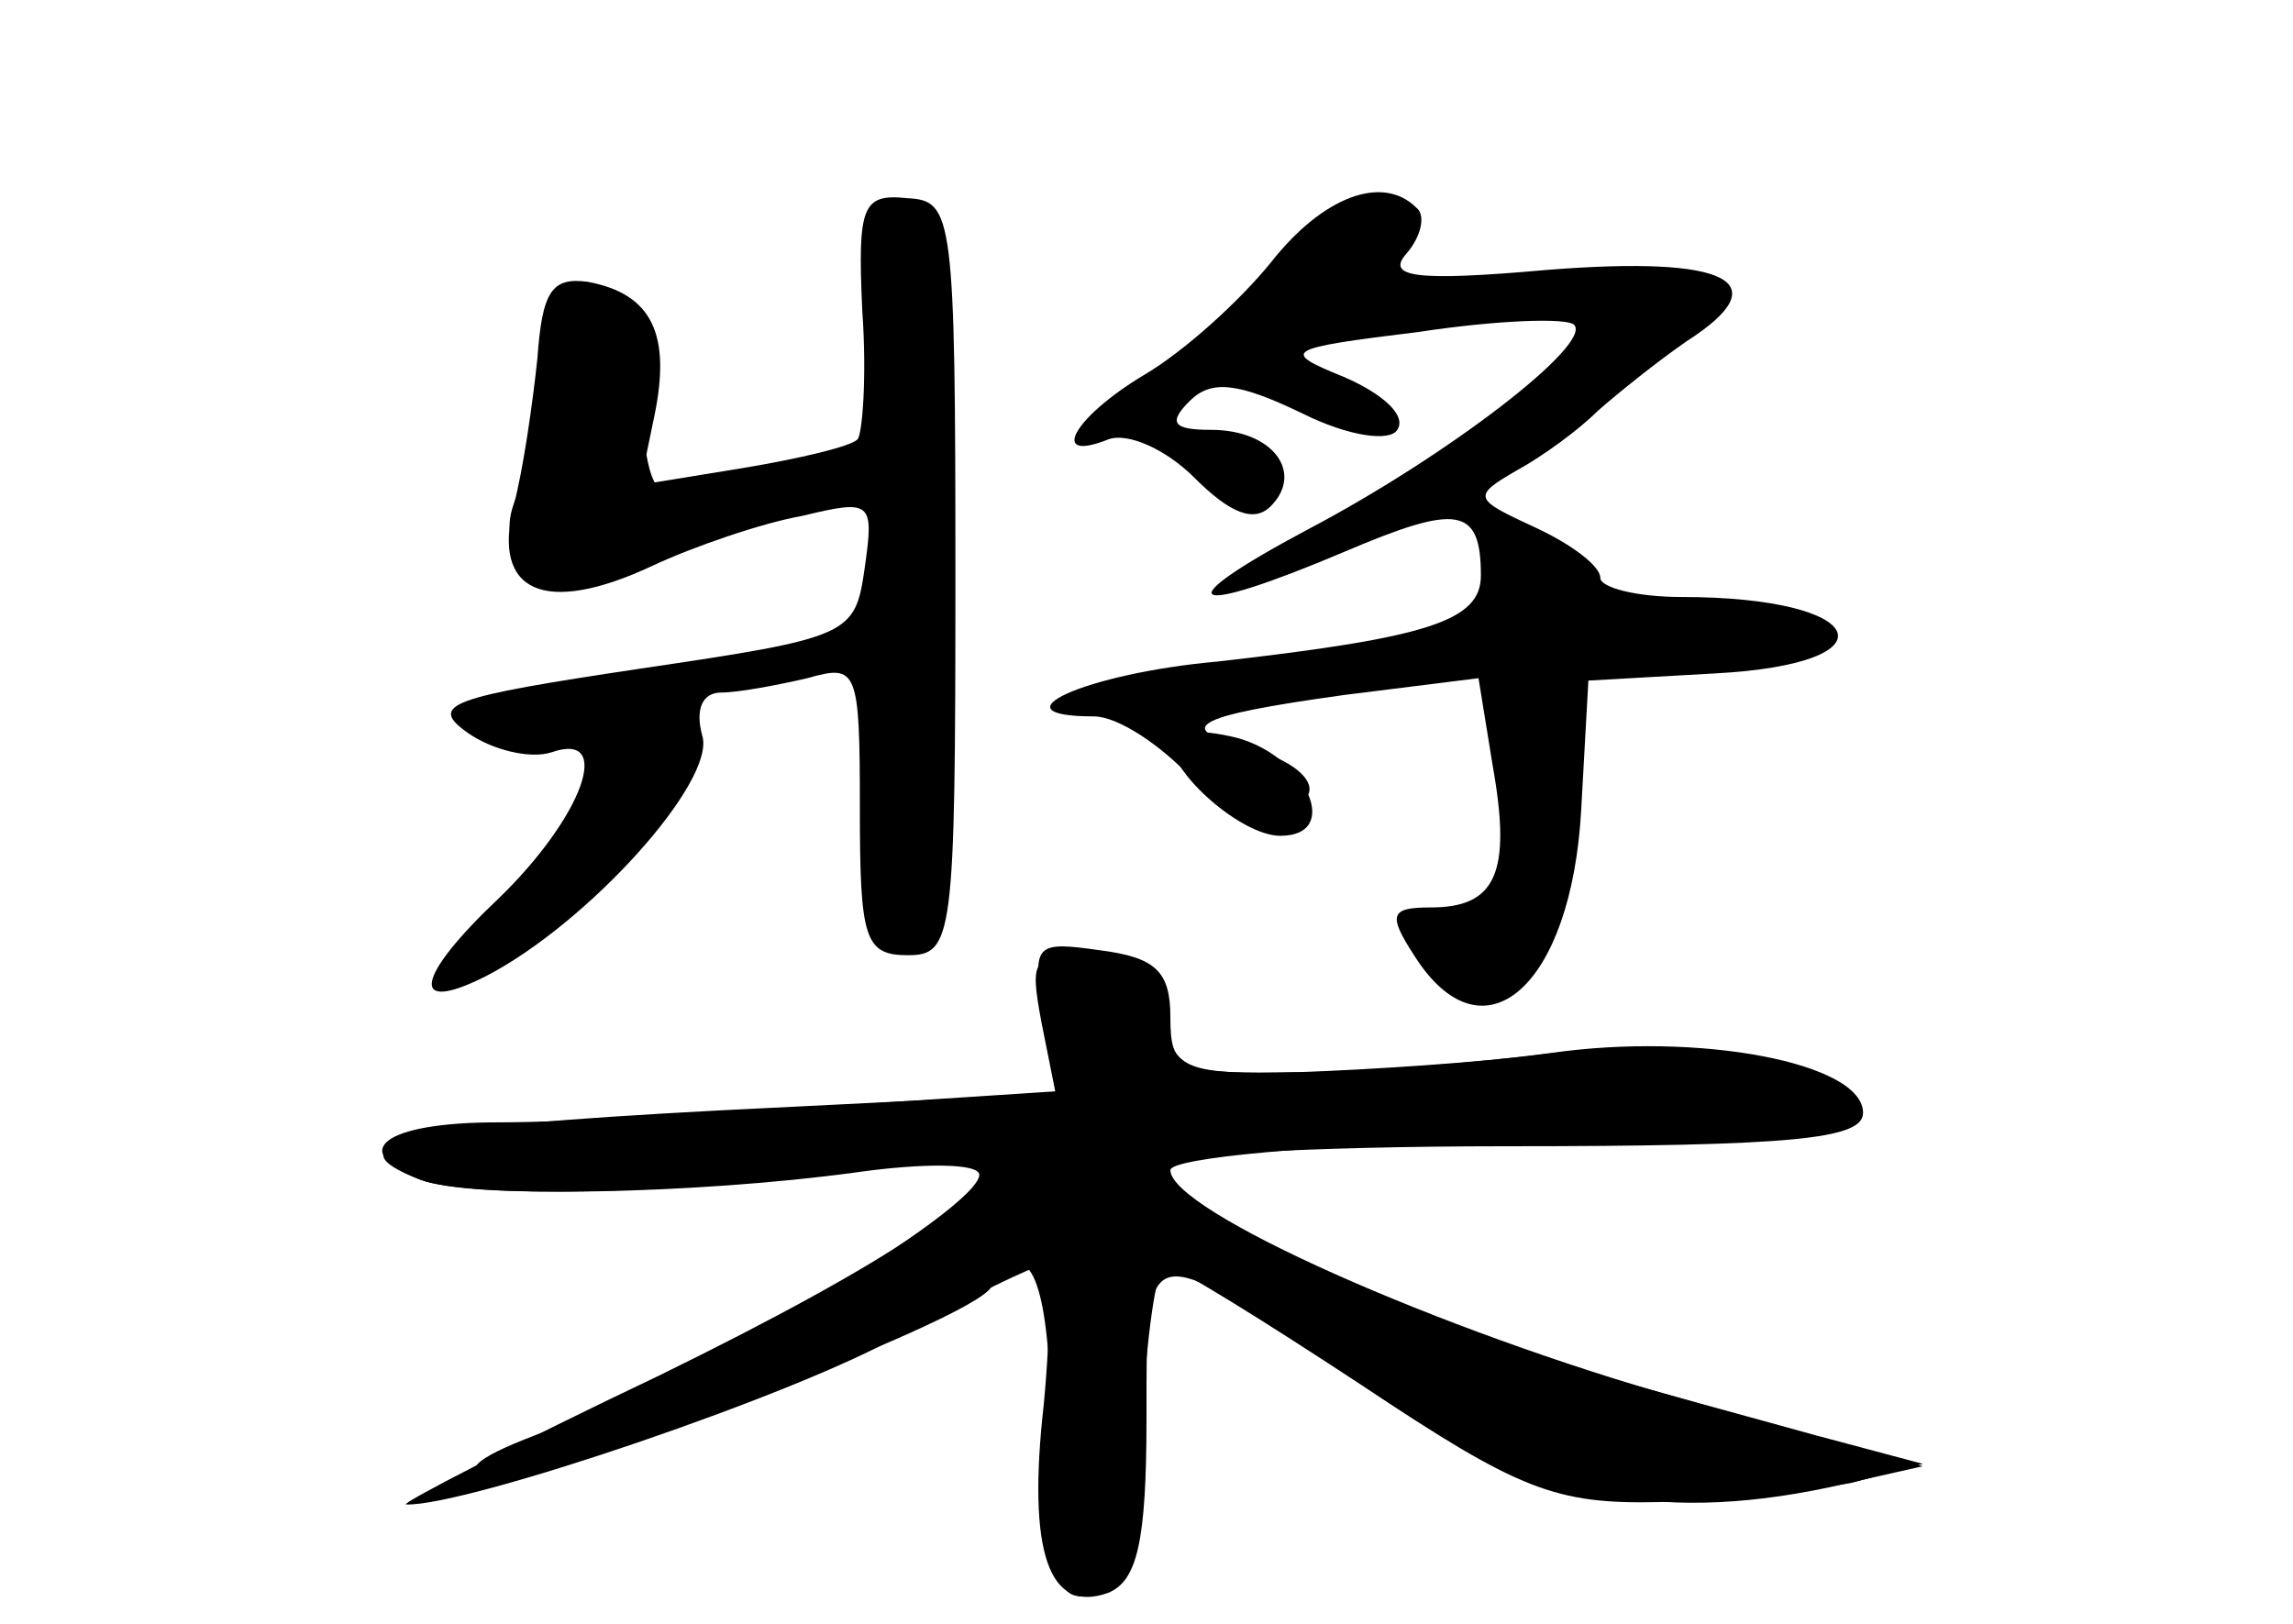<?xml version="1.0" standalone="no"?>
<!DOCTYPE svg PUBLIC "-//W3C//DTD SVG 20010904//EN"
 "http://www.w3.org/TR/2001/REC-SVG-20010904/DTD/svg10.dtd">
<svg version="1.0" xmlns="http://www.w3.org/2000/svg"
 width="96pt" height="68pt" viewBox="0 0 96 68"
 preserveAspectRatio="xMidYMid meet">
<g transform="translate(0,68) scale(0.1,-0.1)" fill="#000000" stroke="none">
<g id="part-0" class="char-part">
  <path d="M361 550 c2 -28 0 -52 -2 -54 -3 -3 -24 -8 -48 -12 l-43 -7 6 29 c7
34 -1 51 -28 56 -15 2 -19 -4 -21 -32 -2 -19 -6 -47 -10 -62 -9 -36 13 -46 58
-25 17 8 46 18 63 21 29 7 30 6 26 -22 -4 -28 -6 -29 -94 -42 -80 -12 -89 -15
-72 -27 10 -7 26 -11 35 -8 26 9 13 -27 -22 -61 -35 -33 -38 -49 -6 -33 43 22
97 82 91 101 -3 11 0 18 8 18 7 0 23 3 36 6 21 6 22 4 22 -55 0 -54 2 -61 20
-61 19 0 20 7 20 158 0 152 -1 158 -20 159 -19 2 -21 -3 -19 -47z"/>
  <path d="M532 570 c-13 -16 -36 -37 -53 -47 -30 -18 -40 -37 -15 -27 8 3 24
-4 36 -16 15 -15 25 -19 32 -12 14 14 1 32 -25 32 -16 0 -18 3 -9 12 9 9 20 8
47 -5 20 -10 37 -12 40 -7 4 6 -6 15 -22 22 -27 11 -26 12 31 19 33 5 62 6 65
3 8 -8 -53 -55 -112 -86 -60 -32 -50 -37 16 -9 47 20 57 19 57 -10 0 -19 -22
-26 -110 -36 -56 -5 -95 -23 -52 -23 10 0 28 -12 41 -26 22 -25 41 -28 49 -6
2 6 -8 14 -23 18 -35 9 -27 14 38 23 l56 7 6 -37 c8 -45 1 -59 -26 -59 -17 0
-18 -3 -7 -20 29 -46 66 -13 70 61 l3 54 53 3 c76 4 65 32 -14 32 -19 0 -34 4
-34 8 0 5 -12 14 -27 21 -26 12 -27 13 -8 24 11 6 26 17 34 25 8 7 24 20 37
29 39 25 18 36 -58 30 -56 -5 -68 -3 -59 7 6 7 8 16 4 19 -14 14 -39 5 -61
-23z"/>
  <path d="M437 255 l5 -32 -92 -6 c-51 -4 -115 -7 -142 -7 -47 0 -63 -12 -32
-24 21 -8 116 -6 182 3 28 4 52 4 52 -1 0 -14 -121 -87 -175 -105 -31 -11 -43
-18 -32 -21 20 -4 203 64 212 79 16 25 25 2 25 -62 0 -62 2 -70 18 -67 14 3
18 16 20 71 2 37 6 67 10 67 4 0 41 -23 82 -50 66 -44 81 -50 125 -49 28 1 64
5 80 8 l30 8 -45 12 c-25 7 -70 19 -100 28 -63 17 -180 73 -180 85 0 4 68 8
150 8 121 0 150 3 150 14 0 21 -69 34 -131 25 -30 -4 -78 -8 -106 -8 -49 -1
-53 1 -53 23 0 19 -6 25 -29 28 -28 4 -29 3 -24 -27z"/>
</g>
<g id="part-1" class="char-part">
  <path d="M230 530 c0 -17 -5 -41 -11 -52 -8 -16 -8 -24 3 -35 12 -12 18 -12
44 2 16 8 44 18 62 21 17 3 32 10 32 15 0 8 -22 6 -72 -7 -14 -4 -17 3 -20 38
-2 31 -8 44 -20 46 -14 3 -18 -3 -18 -28z"/>
</g>
<g id="part-2" class="char-part">
  <path d="M490 370 c0 -14 30 -40 46 -40 26 0 11 33 -18 41 -16 4 -28 3 -28 -1z"/>
</g>
<g id="part-3" class="char-part">
  <path d="M436 252 l6 -30 -141 -7 c-132 -7 -164 -14 -125 -29 21 -8 106 -6
174 3 30 5 57 7 59 5 12 -10 -35 -42 -133 -90 -61 -29 -109 -54 -106 -54 25
-1 166 47 207 71 29 16 56 29 59 29 4 0 4 -26 1 -58 -7 -62 2 -88 27 -79 12 5
16 21 16 73 0 77 -2 77 92 13 67 -46 121 -57 193 -42 l40 9 -100 28 c-103 29
-215 79 -215 96 0 5 60 11 142 12 93 2 143 7 145 14 6 17 -66 30 -127 23 -30
-4 -78 -7 -107 -8 -46 -1 -52 1 -55 22 -2 16 -11 23 -30 25 -26 3 -27 1 -22
-26z"/>
</g>
</g>
</svg>